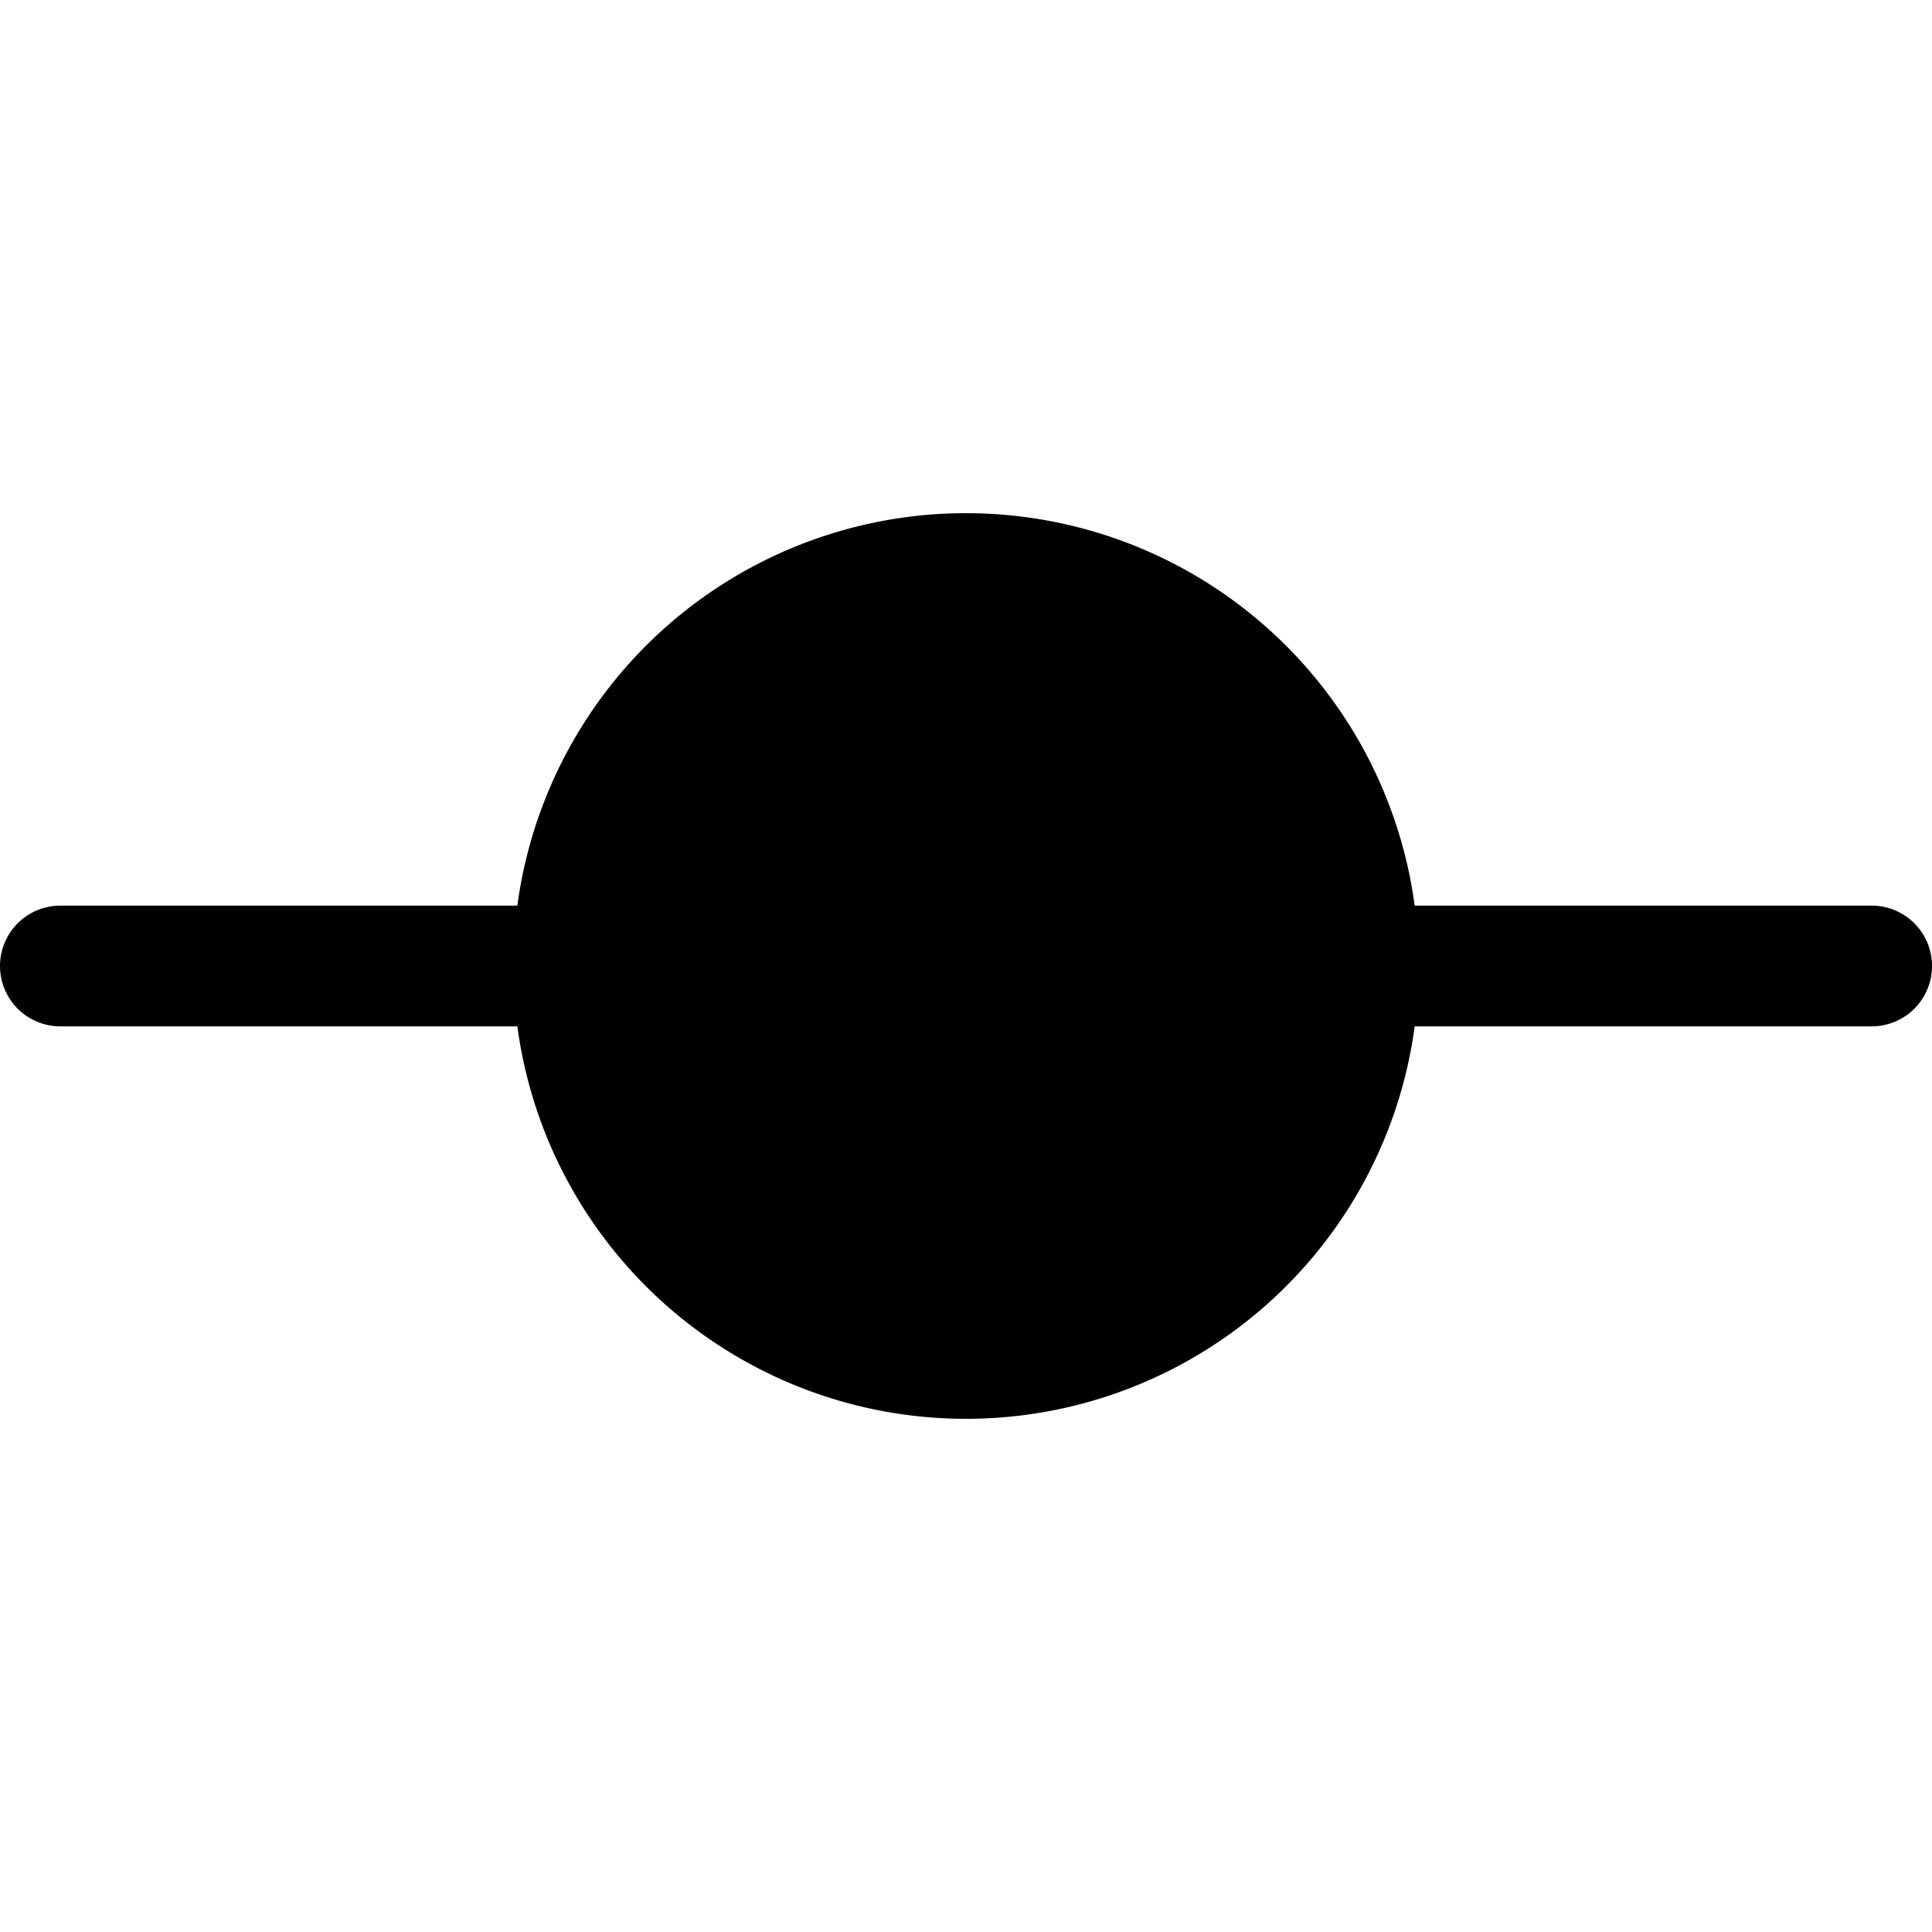 <svg xmlns="http://www.w3.org/2000/svg" viewBox="0 0 256 256" width="20" height="20"><path fill="none" d="M0 0h256v256H0z"/><path d="M248.002 120h-60.549a59.984 59.984 0 00-118.901 0H8.002a8 8 0 000 16h60.55a59.984 59.984 0 00118.901 0h60.55a8 8 0 000-16z"/></svg>